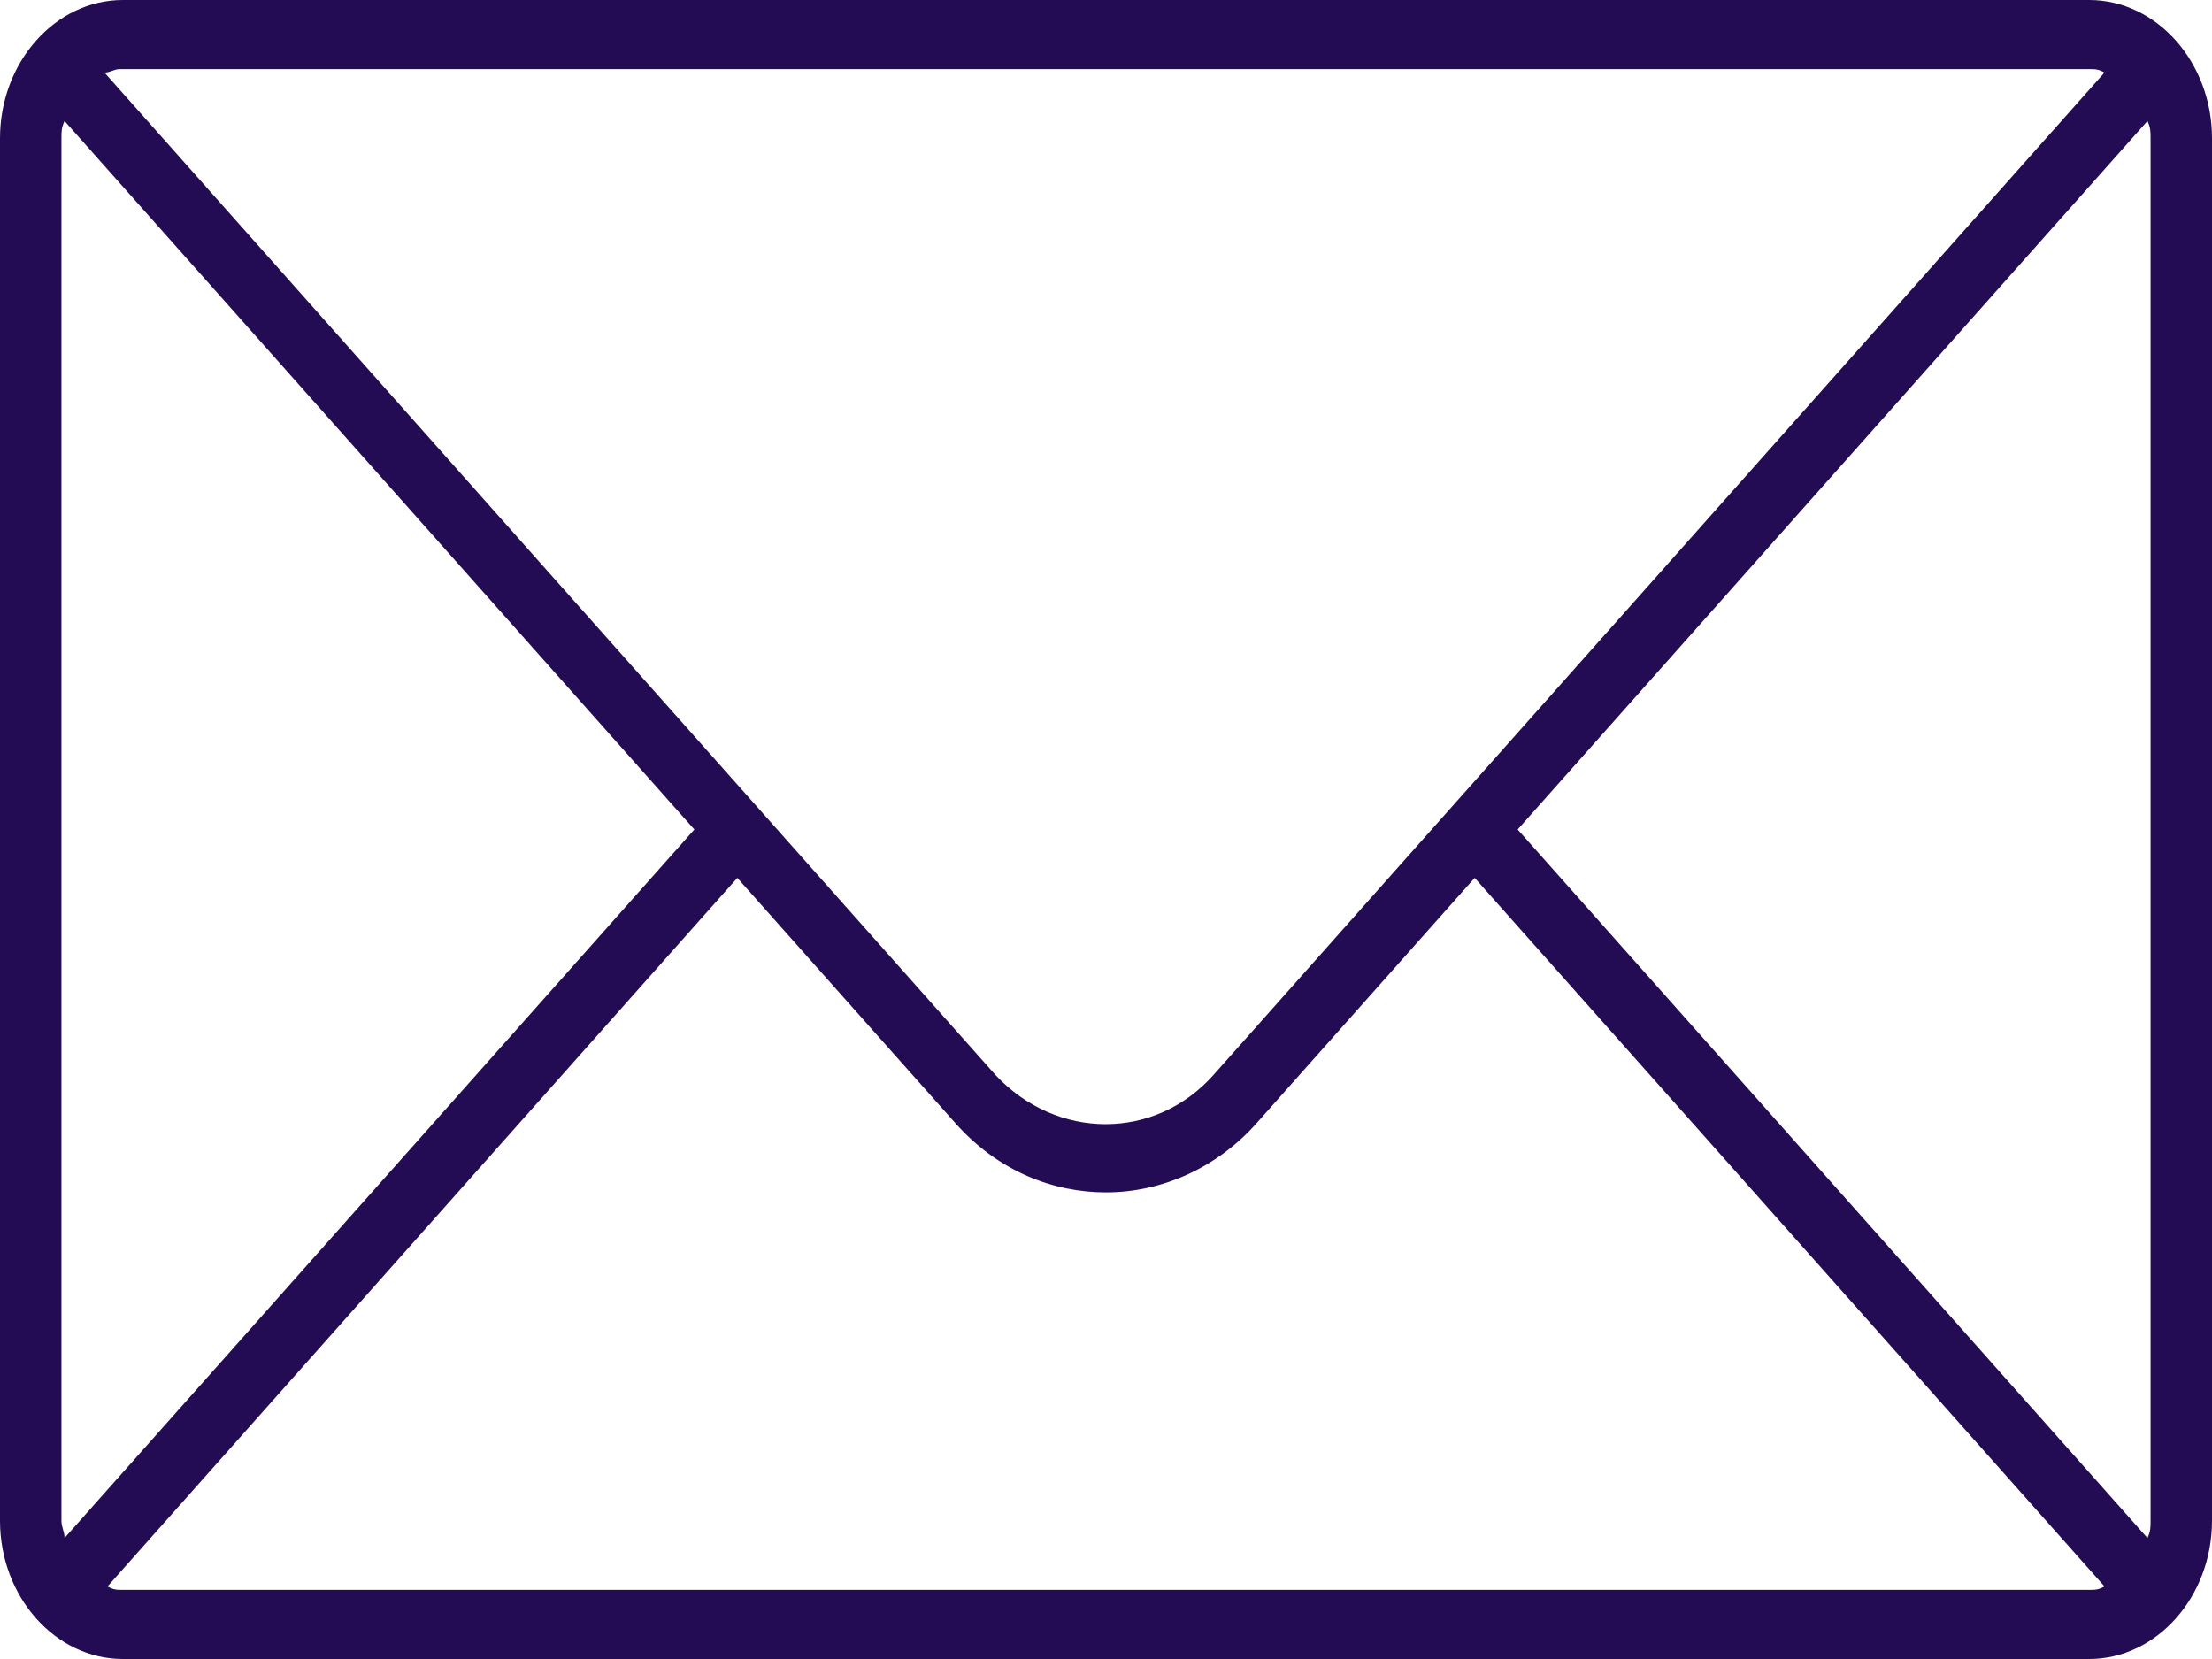 <svg width="40" height="30" viewBox="0 0 40 30" fill="none" xmlns="http://www.w3.org/2000/svg">
<path d="M37.778 0H2.222C1 0 0 1.125 0 2.5V27.5C0 28.875 1 30 2.222 30H37.778C39 30 40 28.875 40 27.5V2.5C40 1.125 39 0 37.778 0ZM38.889 2.5V27.5C38.889 27.625 38.889 27.688 38.833 27.812L27.444 15L38.833 2.188C38.889 2.312 38.889 2.375 38.889 2.5ZM37.778 1.25C37.889 1.25 37.944 1.25 38.056 1.312L21.944 19.438C20.889 20.625 19.111 20.625 18 19.438L1.889 1.312C2 1.312 2.056 1.25 2.167 1.25H37.778ZM1.167 27.812C1.167 27.688 1.111 27.625 1.111 27.5V2.5C1.111 2.375 1.111 2.312 1.167 2.188L12.556 15L1.167 27.812ZM2.222 28.75C2.111 28.75 2.056 28.75 1.944 28.688L13.333 15.875L17.278 20.312C18.056 21.188 19.056 21.562 20 21.562C21 21.562 22 21.125 22.722 20.312L26.667 15.875L38.056 28.688C37.944 28.75 37.889 28.75 37.778 28.75H2.222Z" fill="#230C53"/>
</svg>
